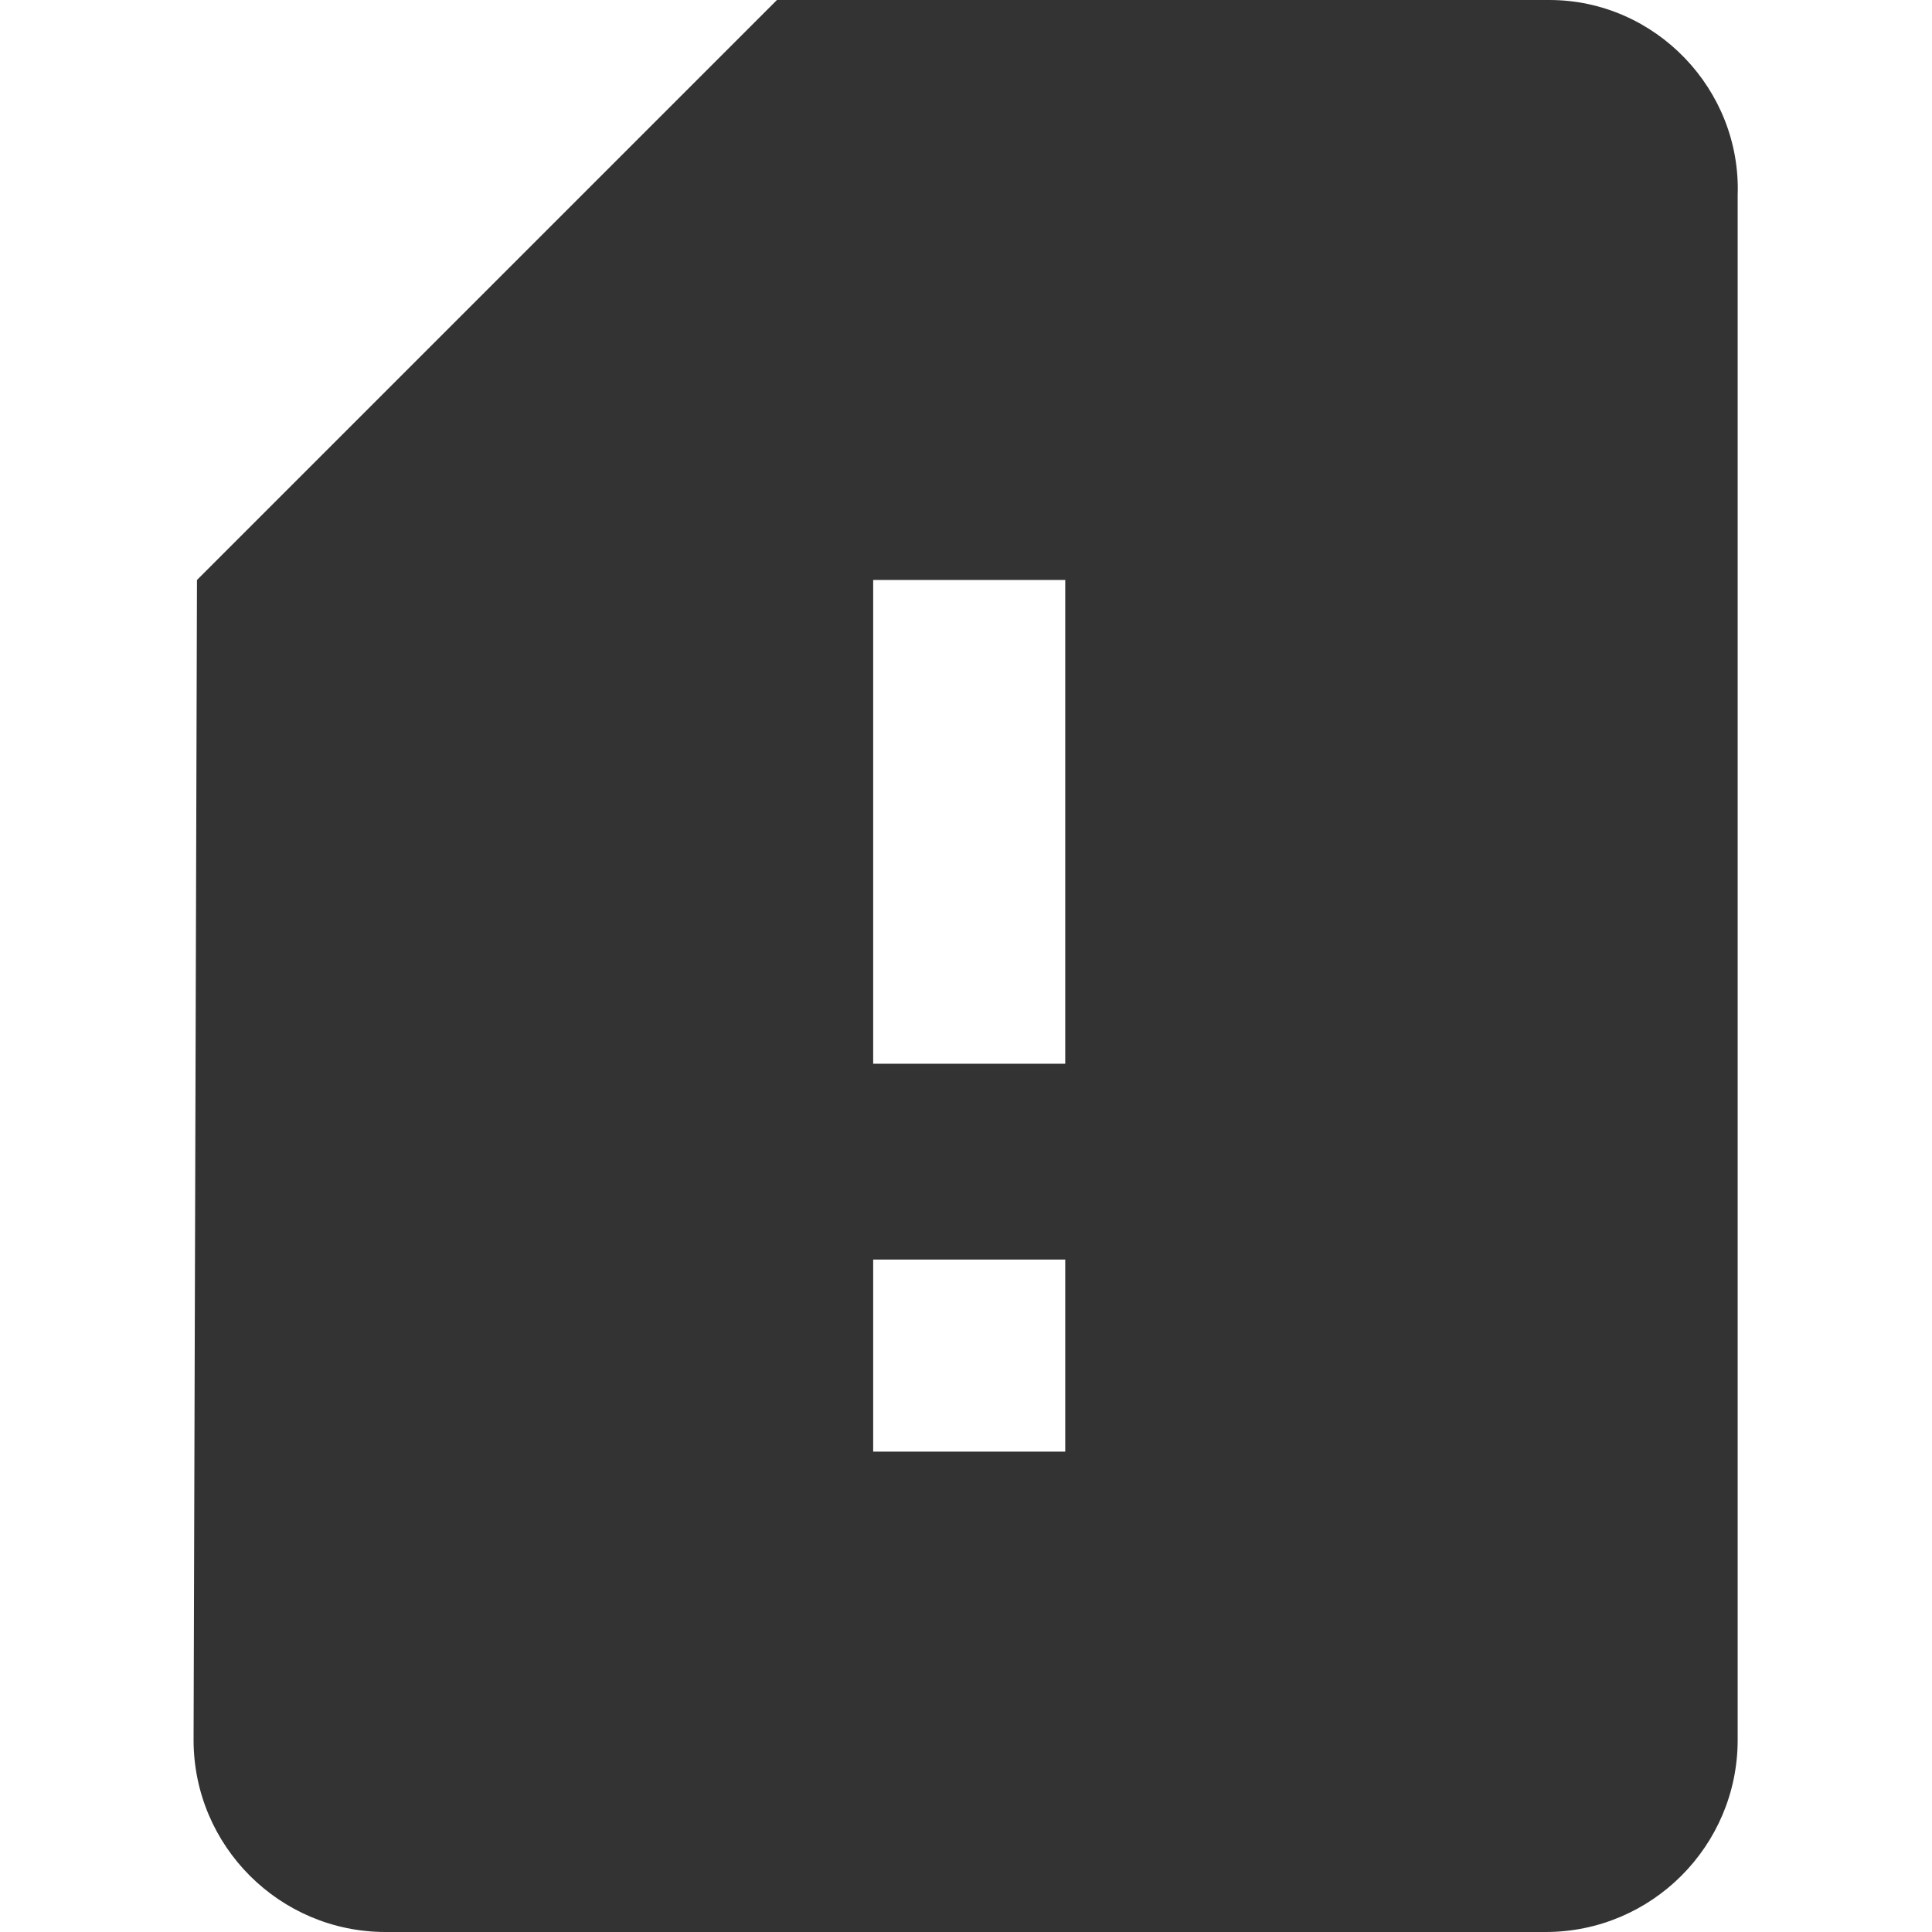 <?xml version="1.0" encoding="utf-8"?>
<!-- Generator: Adobe Illustrator 24.1.1, SVG Export Plug-In . SVG Version: 6.00 Build 0)  -->
<svg version="1.1" id="Layer_1" xmlns="http://www.w3.org/2000/svg" xmlns:xlink="http://www.w3.org/1999/xlink" x="0px" y="0px"
	 viewBox="0 0 512 512" style="enable-background:new 0 0 512 512;" xml:space="preserve">
<style type="text/css">
	.st0{fill:#333333;}
</style>
<g id="XMLID_6_">
	<path id="XMLID_11_" class="st0" d="M410.6,0H205.9L52.2,153.7l-0.9,307.4c0,28.1,22.8,50.9,50.9,50.9h307.4
		c28.1,0,50.9-22.8,50.9-50.9V51.8C461.5,23.7,438.7,0,410.6,0z M282.3,384.7h-50.9v-50.9h50.9V384.7z M282.3,281.9h-50.9V153.7
		h50.9V281.9z"/>
</g>
</svg>
